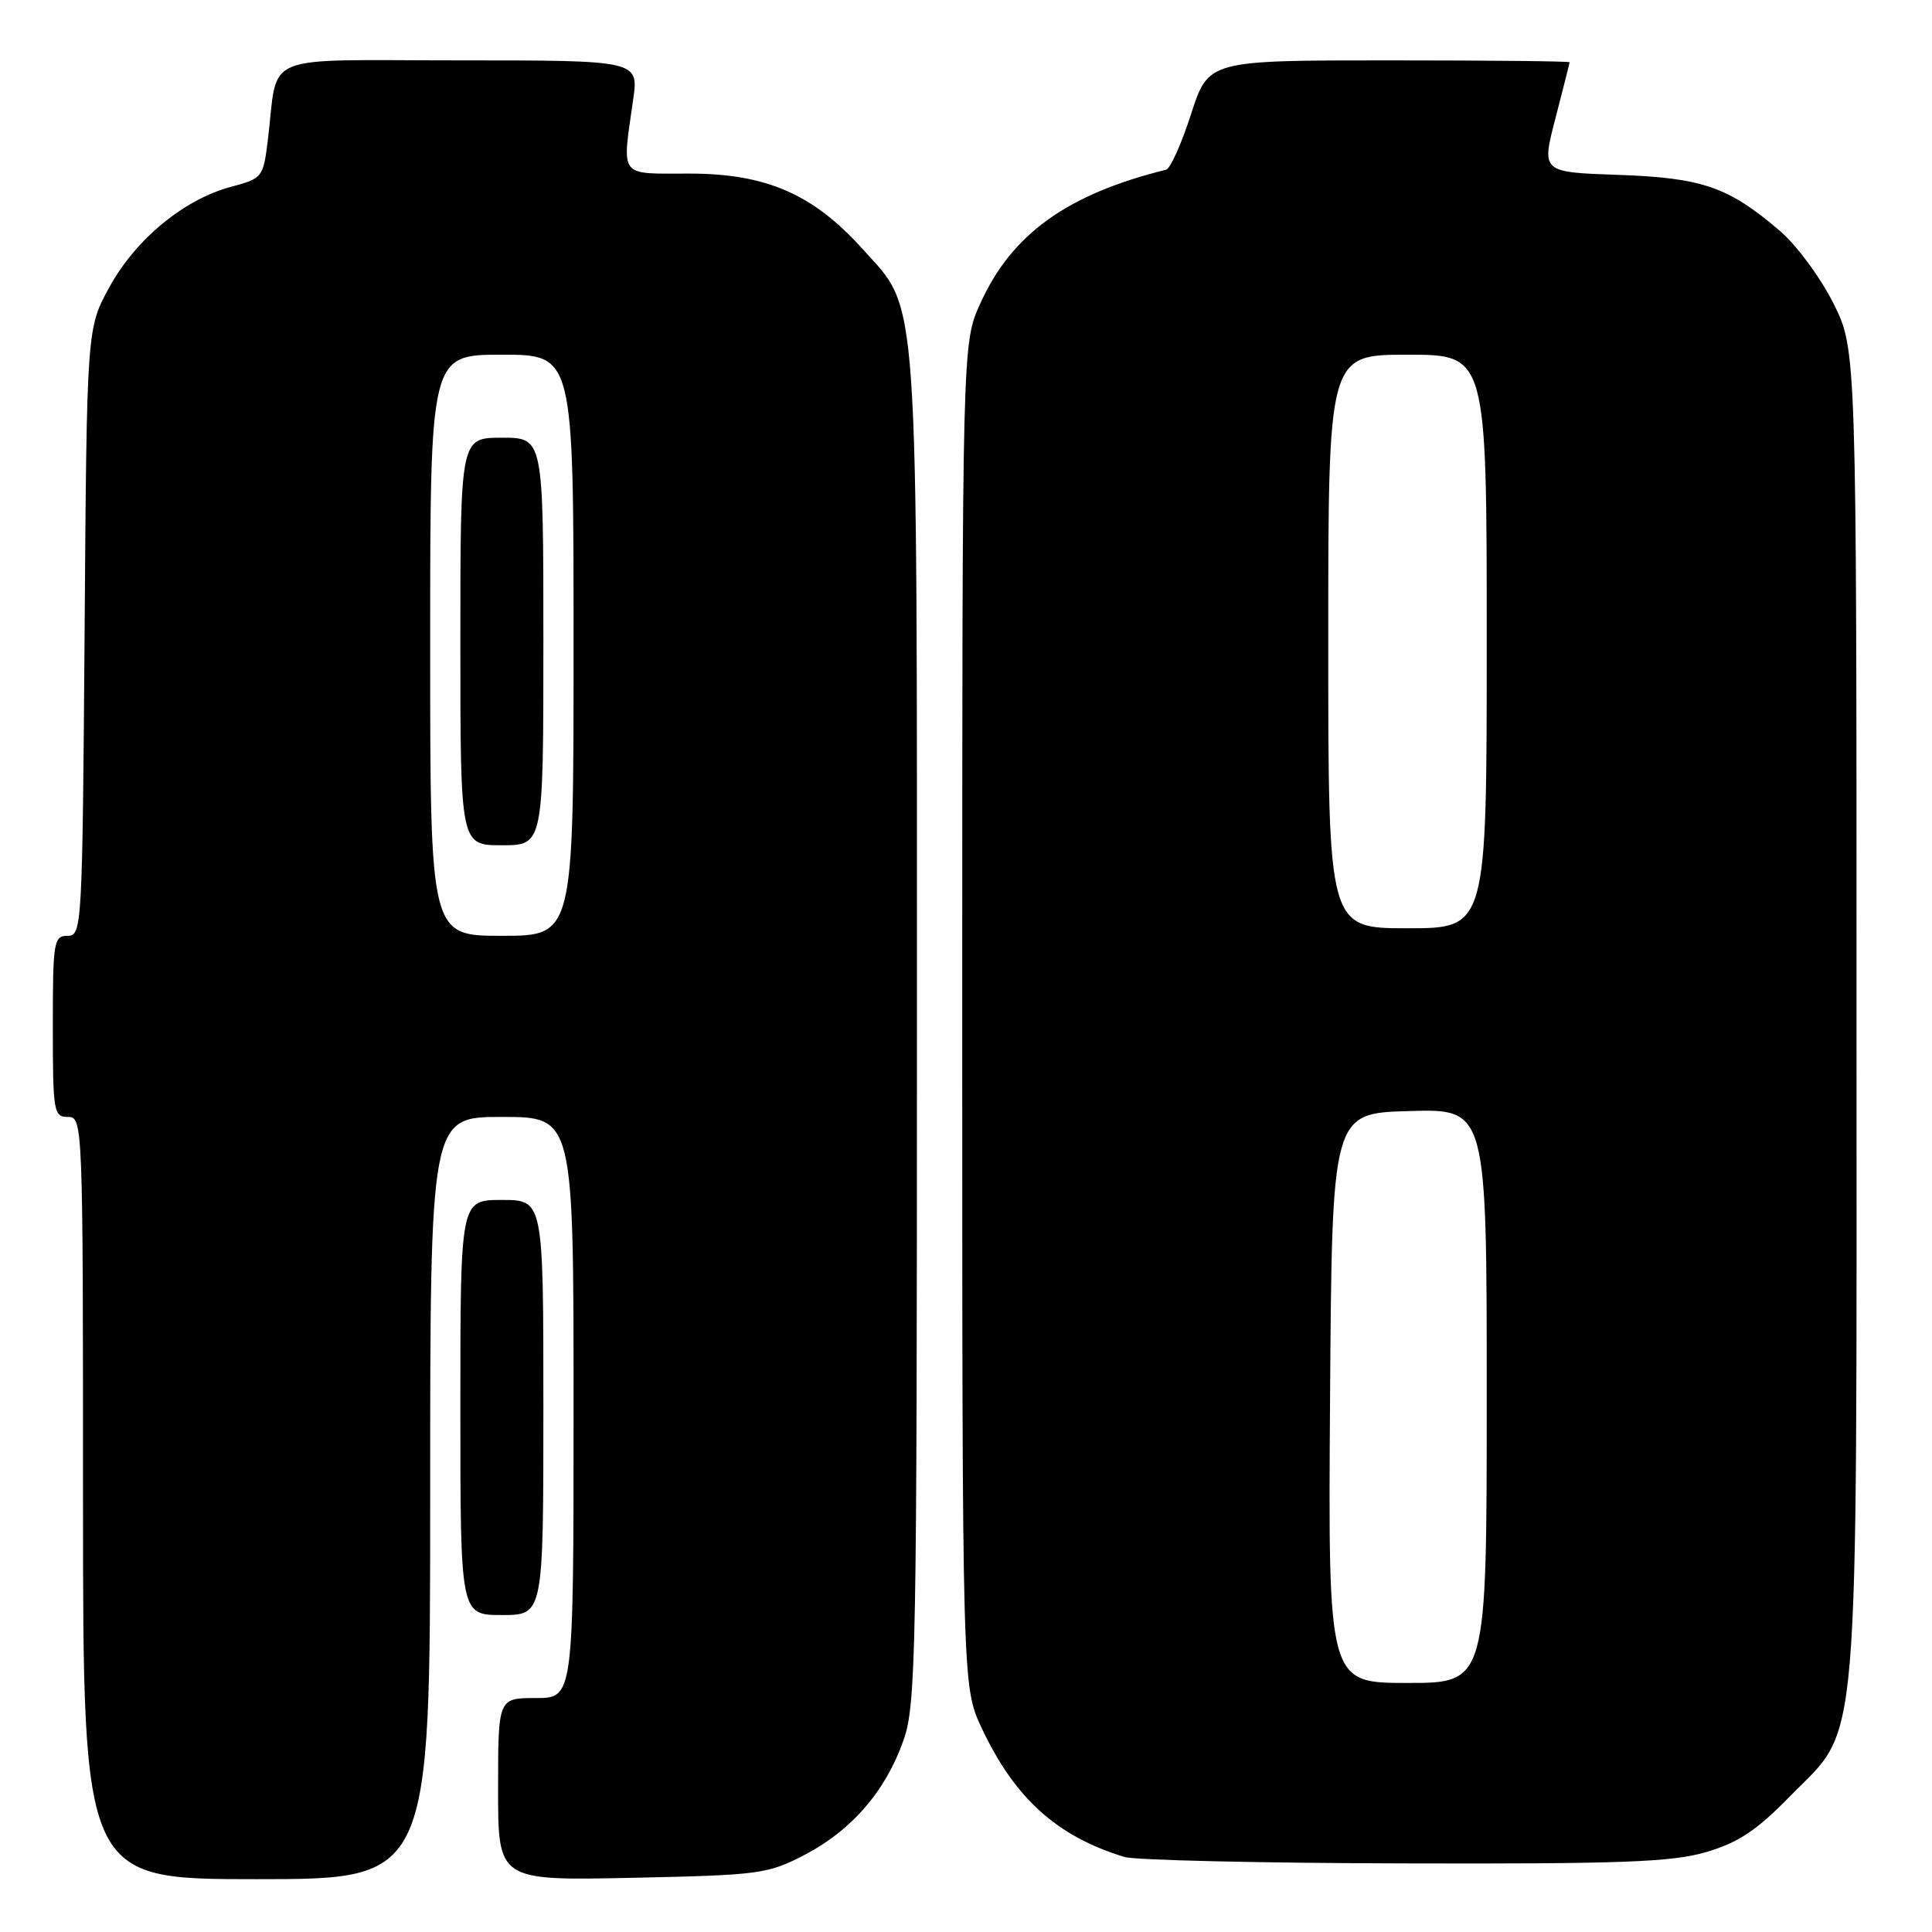 <?xml version="1.0" encoding="UTF-8" standalone="no"?>
<!DOCTYPE svg PUBLIC "-//W3C//DTD SVG 1.1//EN" "http://www.w3.org/Graphics/SVG/1.1/DTD/svg11.dtd" >
<svg xmlns="http://www.w3.org/2000/svg" xmlns:xlink="http://www.w3.org/1999/xlink" version="1.1" viewBox="0 0 256 256">
 <g >
 <path fill="currentColor"
d=" M 57.00 198.50 C 57.00 148.00 57.00 148.00 66.50 148.00 C 76.00 148.00 76.00 148.00 76.00 186.50 C 76.00 225.00 76.00 225.00 71.00 225.00 C 66.00 225.00 66.00 225.00 66.00 237.10 C 66.00 249.19 66.00 249.19 83.75 248.82 C 100.70 248.46 101.73 248.32 106.65 245.76 C 112.89 242.50 117.39 237.27 119.74 230.53 C 121.37 225.88 121.50 218.84 121.50 136.50 C 121.50 36.70 121.82 41.36 114.33 33.03 C 107.75 25.71 101.53 23.00 91.30 23.00 C 81.89 23.00 82.41 23.68 83.89 13.25 C 84.64 8.00 84.64 8.00 60.90 8.00 C 34.03 8.00 36.93 6.79 35.49 18.56 C 34.88 23.53 34.78 23.64 30.56 24.77 C 24.36 26.43 17.97 31.71 14.50 38.04 C 11.50 43.50 11.50 43.50 11.21 83.75 C 10.92 122.94 10.86 124.00 8.96 124.00 C 7.12 124.00 7.00 124.75 7.00 136.00 C 7.00 147.33 7.11 148.00 9.00 148.00 C 10.97 148.00 11.00 148.67 11.00 198.50 C 11.00 249.00 11.00 249.00 34.00 249.00 C 57.00 249.00 57.00 249.00 57.00 198.50 Z  M 226.07 245.41 C 230.33 244.16 232.73 242.57 237.18 238.02 C 246.55 228.45 246.00 234.93 246.00 133.98 C 246.00 46.32 246.00 46.32 242.93 40.18 C 241.24 36.80 238.05 32.48 235.83 30.58 C 229.01 24.75 225.57 23.56 214.37 23.17 C 204.24 22.82 204.24 22.82 206.11 15.66 C 207.13 11.72 207.97 8.39 207.98 8.25 C 207.99 8.11 197.23 8.00 184.06 8.00 C 160.12 8.00 160.12 8.00 157.82 15.12 C 156.56 19.04 155.07 22.36 154.51 22.49 C 141.40 25.73 134.04 31.02 129.89 40.22 C 127.50 45.50 127.50 45.50 127.50 134.50 C 127.50 223.50 127.50 223.50 130.09 229.00 C 134.47 238.30 140.04 243.33 149.00 246.06 C 150.38 246.48 167.06 246.87 186.07 246.91 C 214.92 246.99 221.54 246.74 226.07 245.41 Z  M 72.00 186.50 C 72.00 159.00 72.00 159.00 66.50 159.00 C 61.00 159.00 61.00 159.00 61.00 186.50 C 61.00 214.00 61.00 214.00 66.50 214.00 C 72.00 214.00 72.00 214.00 72.00 186.50 Z  M 57.00 85.50 C 57.00 47.00 57.00 47.00 66.50 47.00 C 76.00 47.00 76.00 47.00 76.00 85.50 C 76.00 124.00 76.00 124.00 66.50 124.00 C 57.00 124.00 57.00 124.00 57.00 85.50 Z  M 72.00 85.00 C 72.00 58.00 72.00 58.00 66.50 58.00 C 61.00 58.00 61.00 58.00 61.00 85.00 C 61.00 112.00 61.00 112.00 66.50 112.00 C 72.00 112.00 72.00 112.00 72.00 85.00 Z  M 176.24 185.25 C 176.50 147.50 176.50 147.50 186.75 147.22 C 197.00 146.93 197.00 146.93 197.00 184.97 C 197.00 223.00 197.00 223.00 186.49 223.00 C 175.98 223.00 175.98 223.00 176.24 185.25 Z  M 176.00 85.00 C 176.00 47.00 176.00 47.00 186.50 47.00 C 197.00 47.00 197.00 47.00 197.00 85.00 C 197.00 123.00 197.00 123.00 186.50 123.00 C 176.00 123.00 176.00 123.00 176.00 85.00 Z "/>
</g>
</svg>